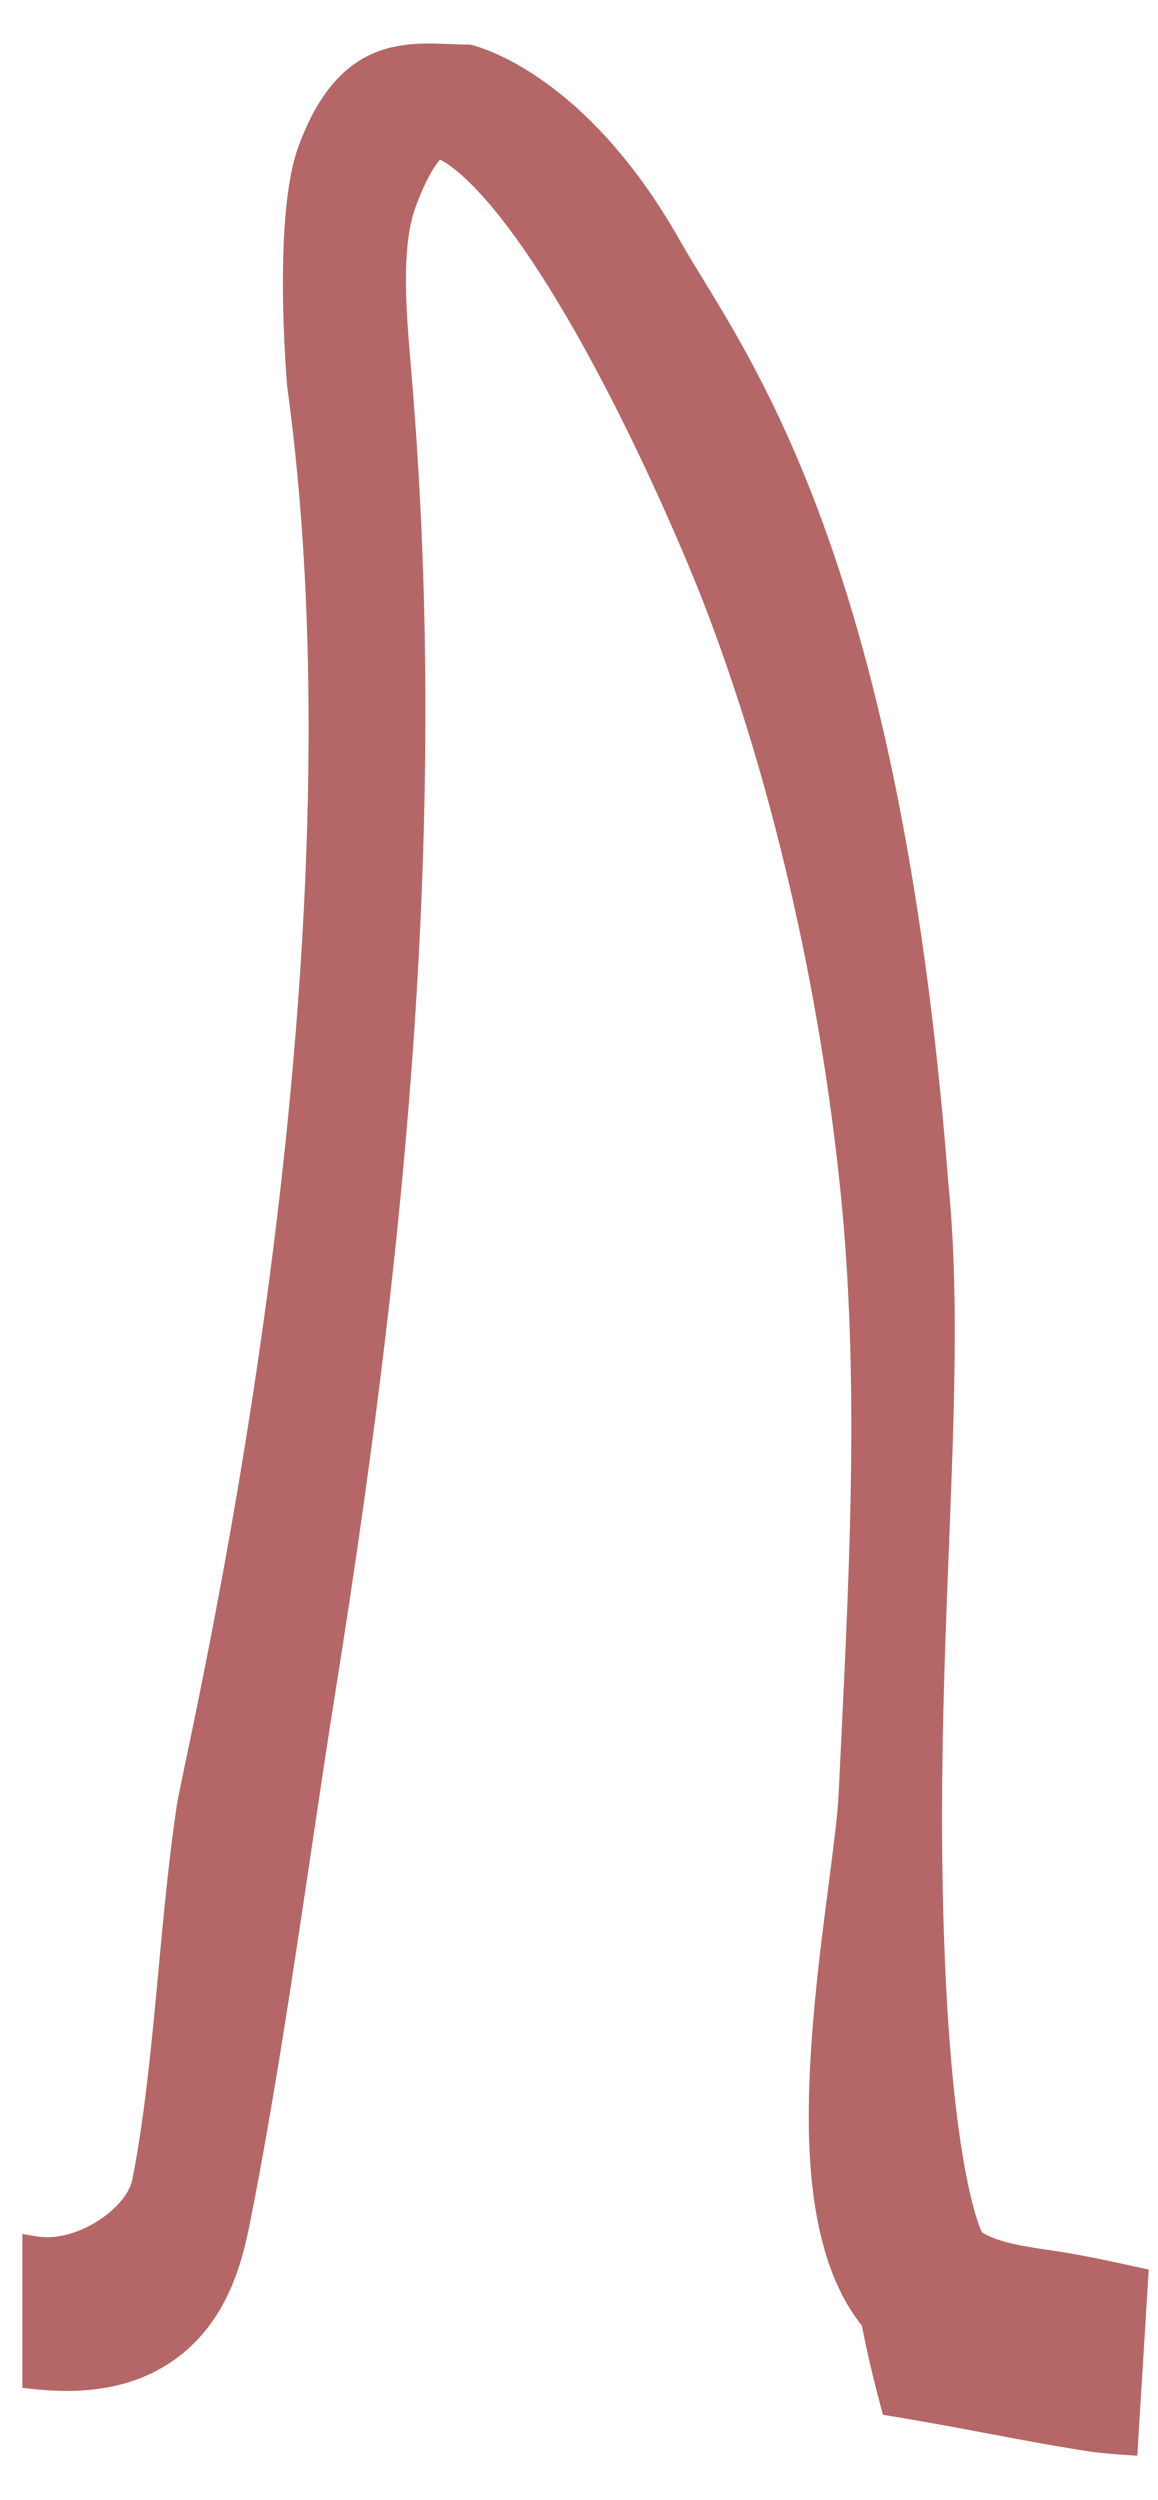 <svg width="19" height="41" viewBox="0 0 19 41" fill="none" xmlns="http://www.w3.org/2000/svg">
<path d="M13.795 19.584C14.093 22.537 13.945 25.596 13.802 28.554C13.787 28.849 13.773 29.144 13.759 29.439C13.744 29.763 13.676 30.286 13.598 30.89C13.444 32.075 13.253 33.549 13.271 34.892C13.292 36.365 13.578 37.437 14.141 38.142C14.233 38.61 14.349 39.103 14.488 39.605C15.639 39.787 16.776 40.038 17.929 40.215C18.172 40.242 18.416 40.262 18.66 40.275L18.848 37.223C18.759 37.204 18.669 37.184 18.578 37.164C18.154 37.071 17.716 36.976 17.261 36.91C16.844 36.85 16.372 36.782 16.111 36.61C16.108 36.607 15.559 35.562 15.468 30.987C15.377 26.413 15.875 22.529 15.559 19.392C14.742 8.838 12.15 5.702 11.157 3.947C9.549 1.103 7.717 0.731 7.708 0.731C6.895 0.739 5.628 0.4 4.895 2.407C4.465 3.584 4.713 6.347 4.713 6.347C6.075 16.267 3.04 28.678 2.898 29.628C2.604 31.605 2.534 33.907 2.172 35.743C2.079 36.215 1.274 36.776 0.625 36.682C0.56 36.673 0.471 36.658 0.367 36.638V39.161C1.102 39.259 2.13 39.286 2.968 38.622C3.806 37.958 4.005 36.949 4.123 36.347C4.496 34.454 4.805 32.381 5.103 30.376C5.244 29.432 5.376 28.541 5.515 27.673C6.168 23.574 6.574 20.172 6.793 16.964C7.055 13.113 7.042 9.569 6.751 6.129L6.741 5.999C6.667 5.136 6.575 4.06 6.817 3.4C6.99 2.925 7.141 2.708 7.22 2.618C7.455 2.735 8.239 3.278 9.571 5.678C10.676 7.671 11.482 9.724 11.515 9.811C12.641 12.698 13.451 16.169 13.795 19.584Z" fill="#B46766"/>
</svg>
